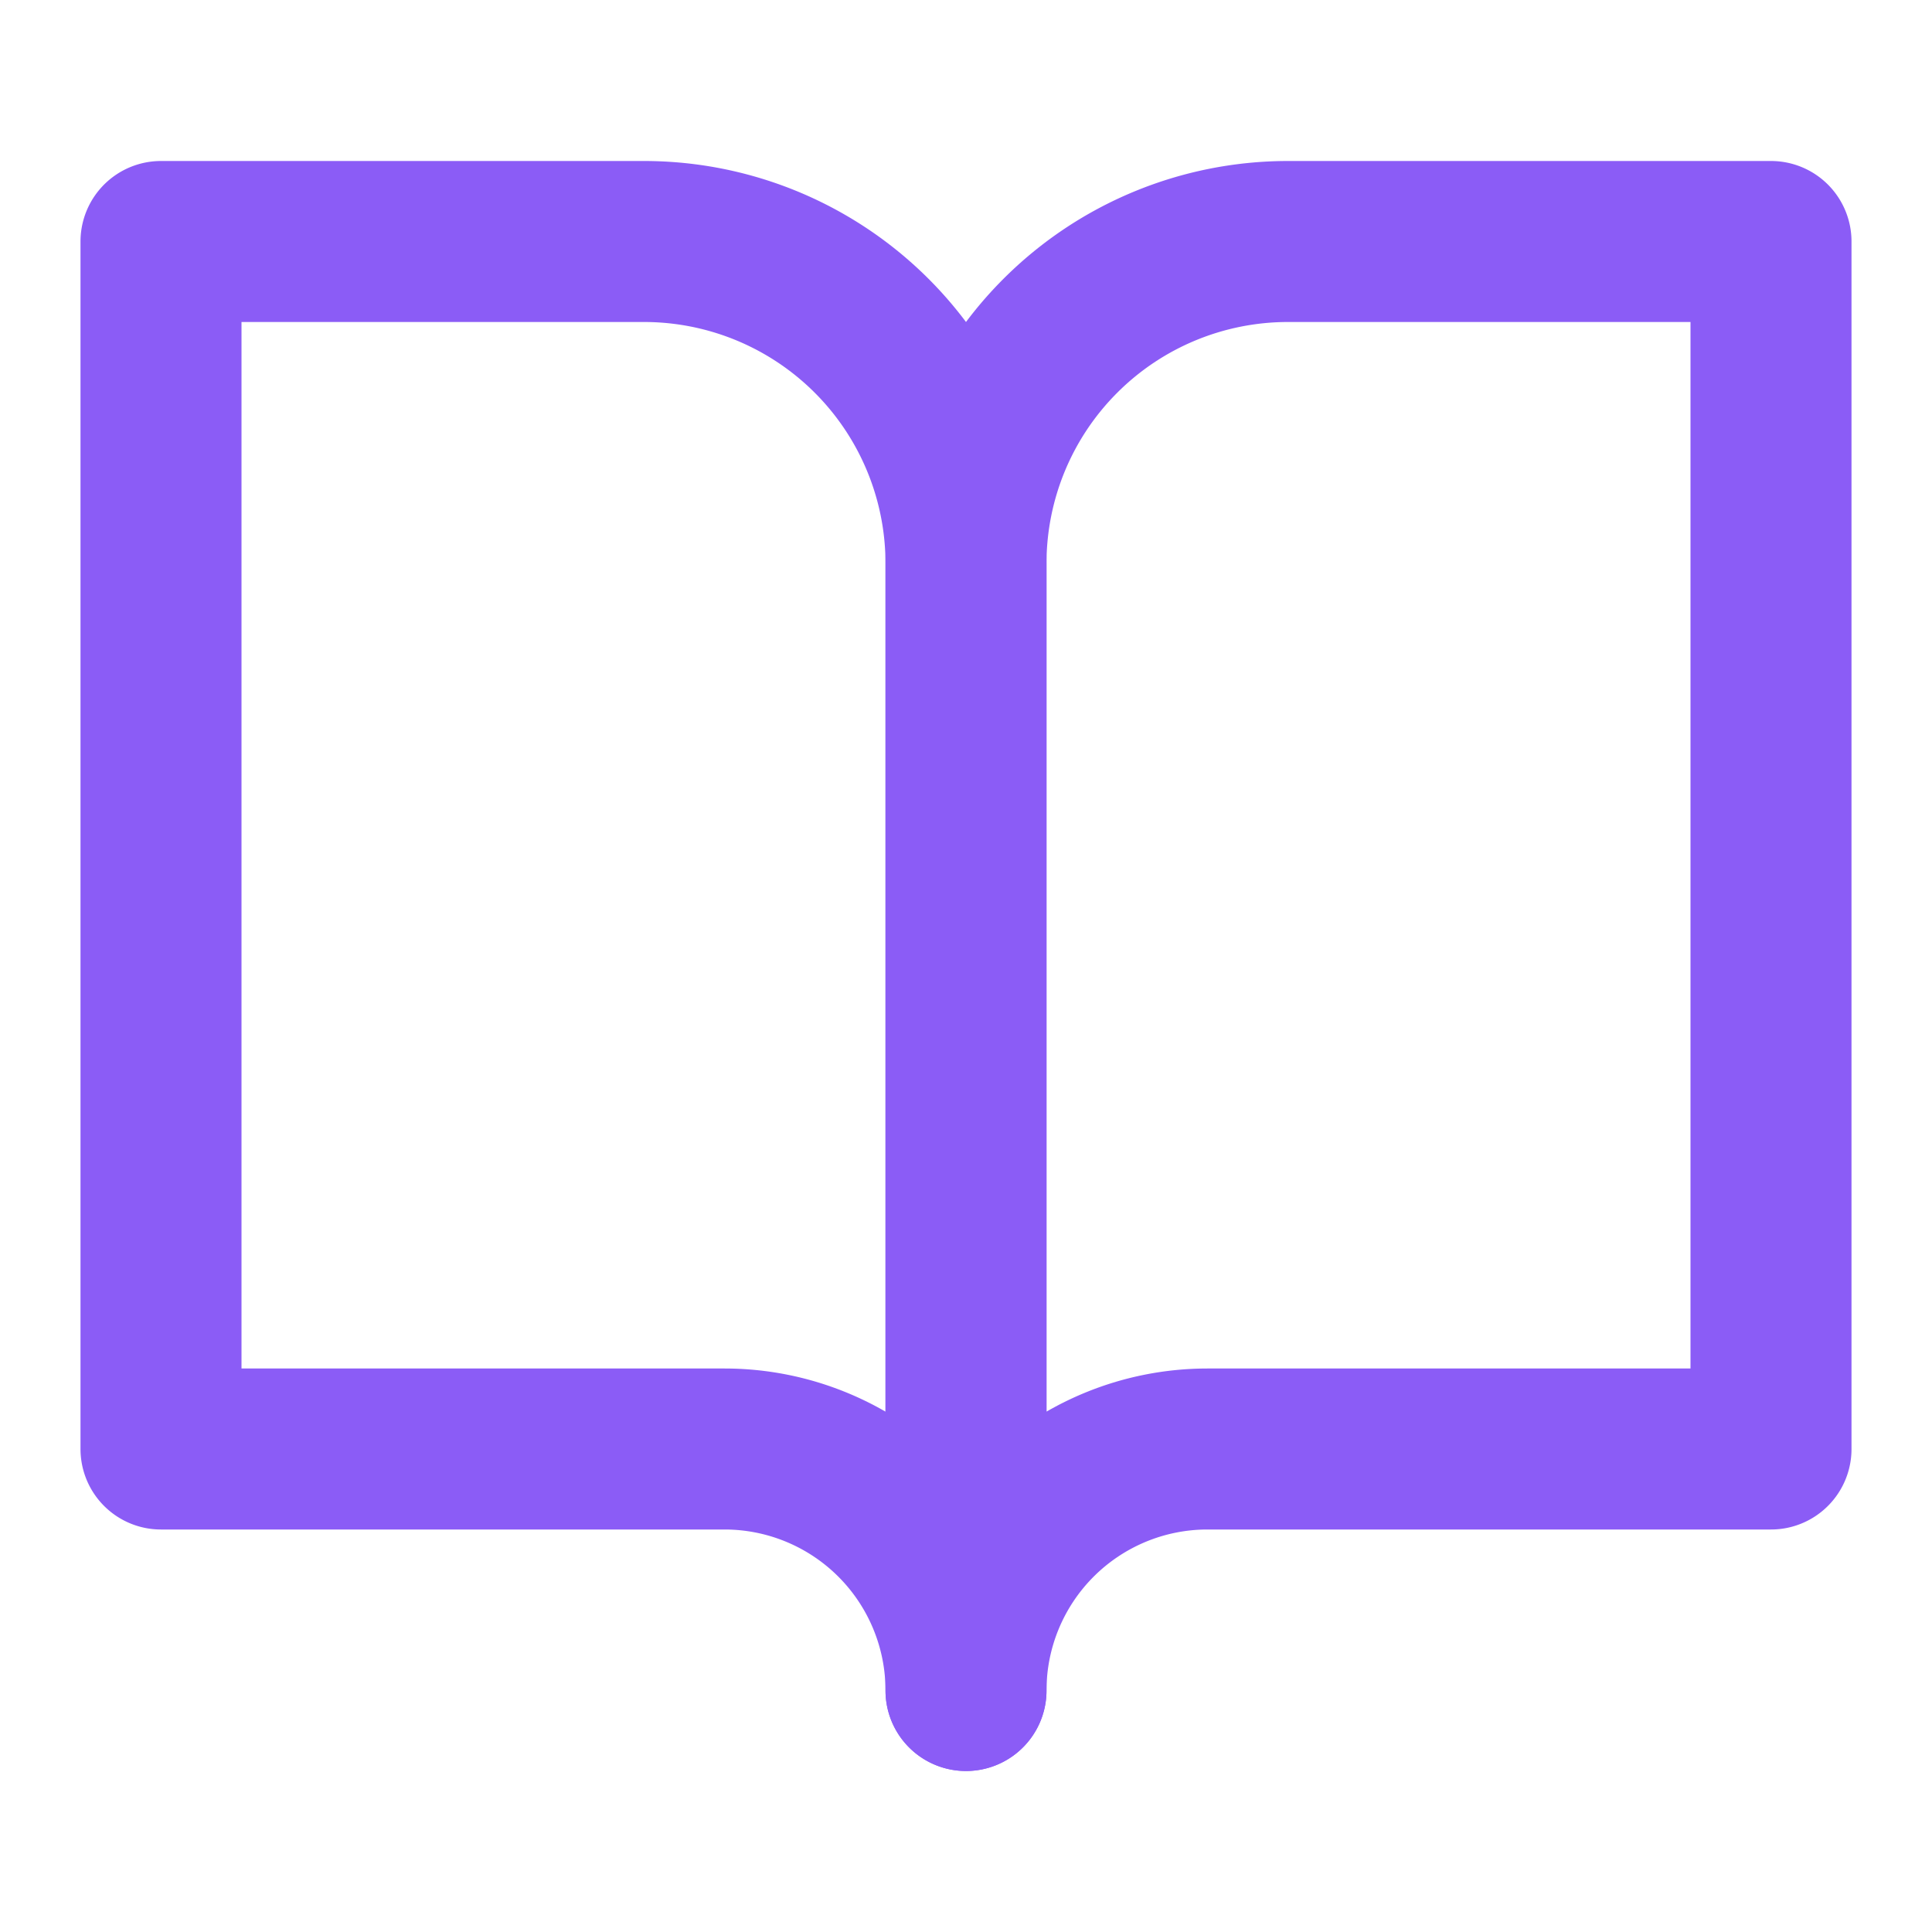 <svg xmlns="http://www.w3.org/2000/svg" width="48" height="48" viewBox="0 0 24 24" fill="none" stroke="#8b5cf6" stroke-width="2" stroke-linecap="round" stroke-linejoin="round">
  <path d="M2 3h6a4 4 0 0 1 4 4v14a3 3 0 0 0-3-3H2z"></path>
  <path d="M22 3h-6a4 4 0 0 0-4 4v14a3 3 0 0 1 3-3h7z"></path>
</svg>
